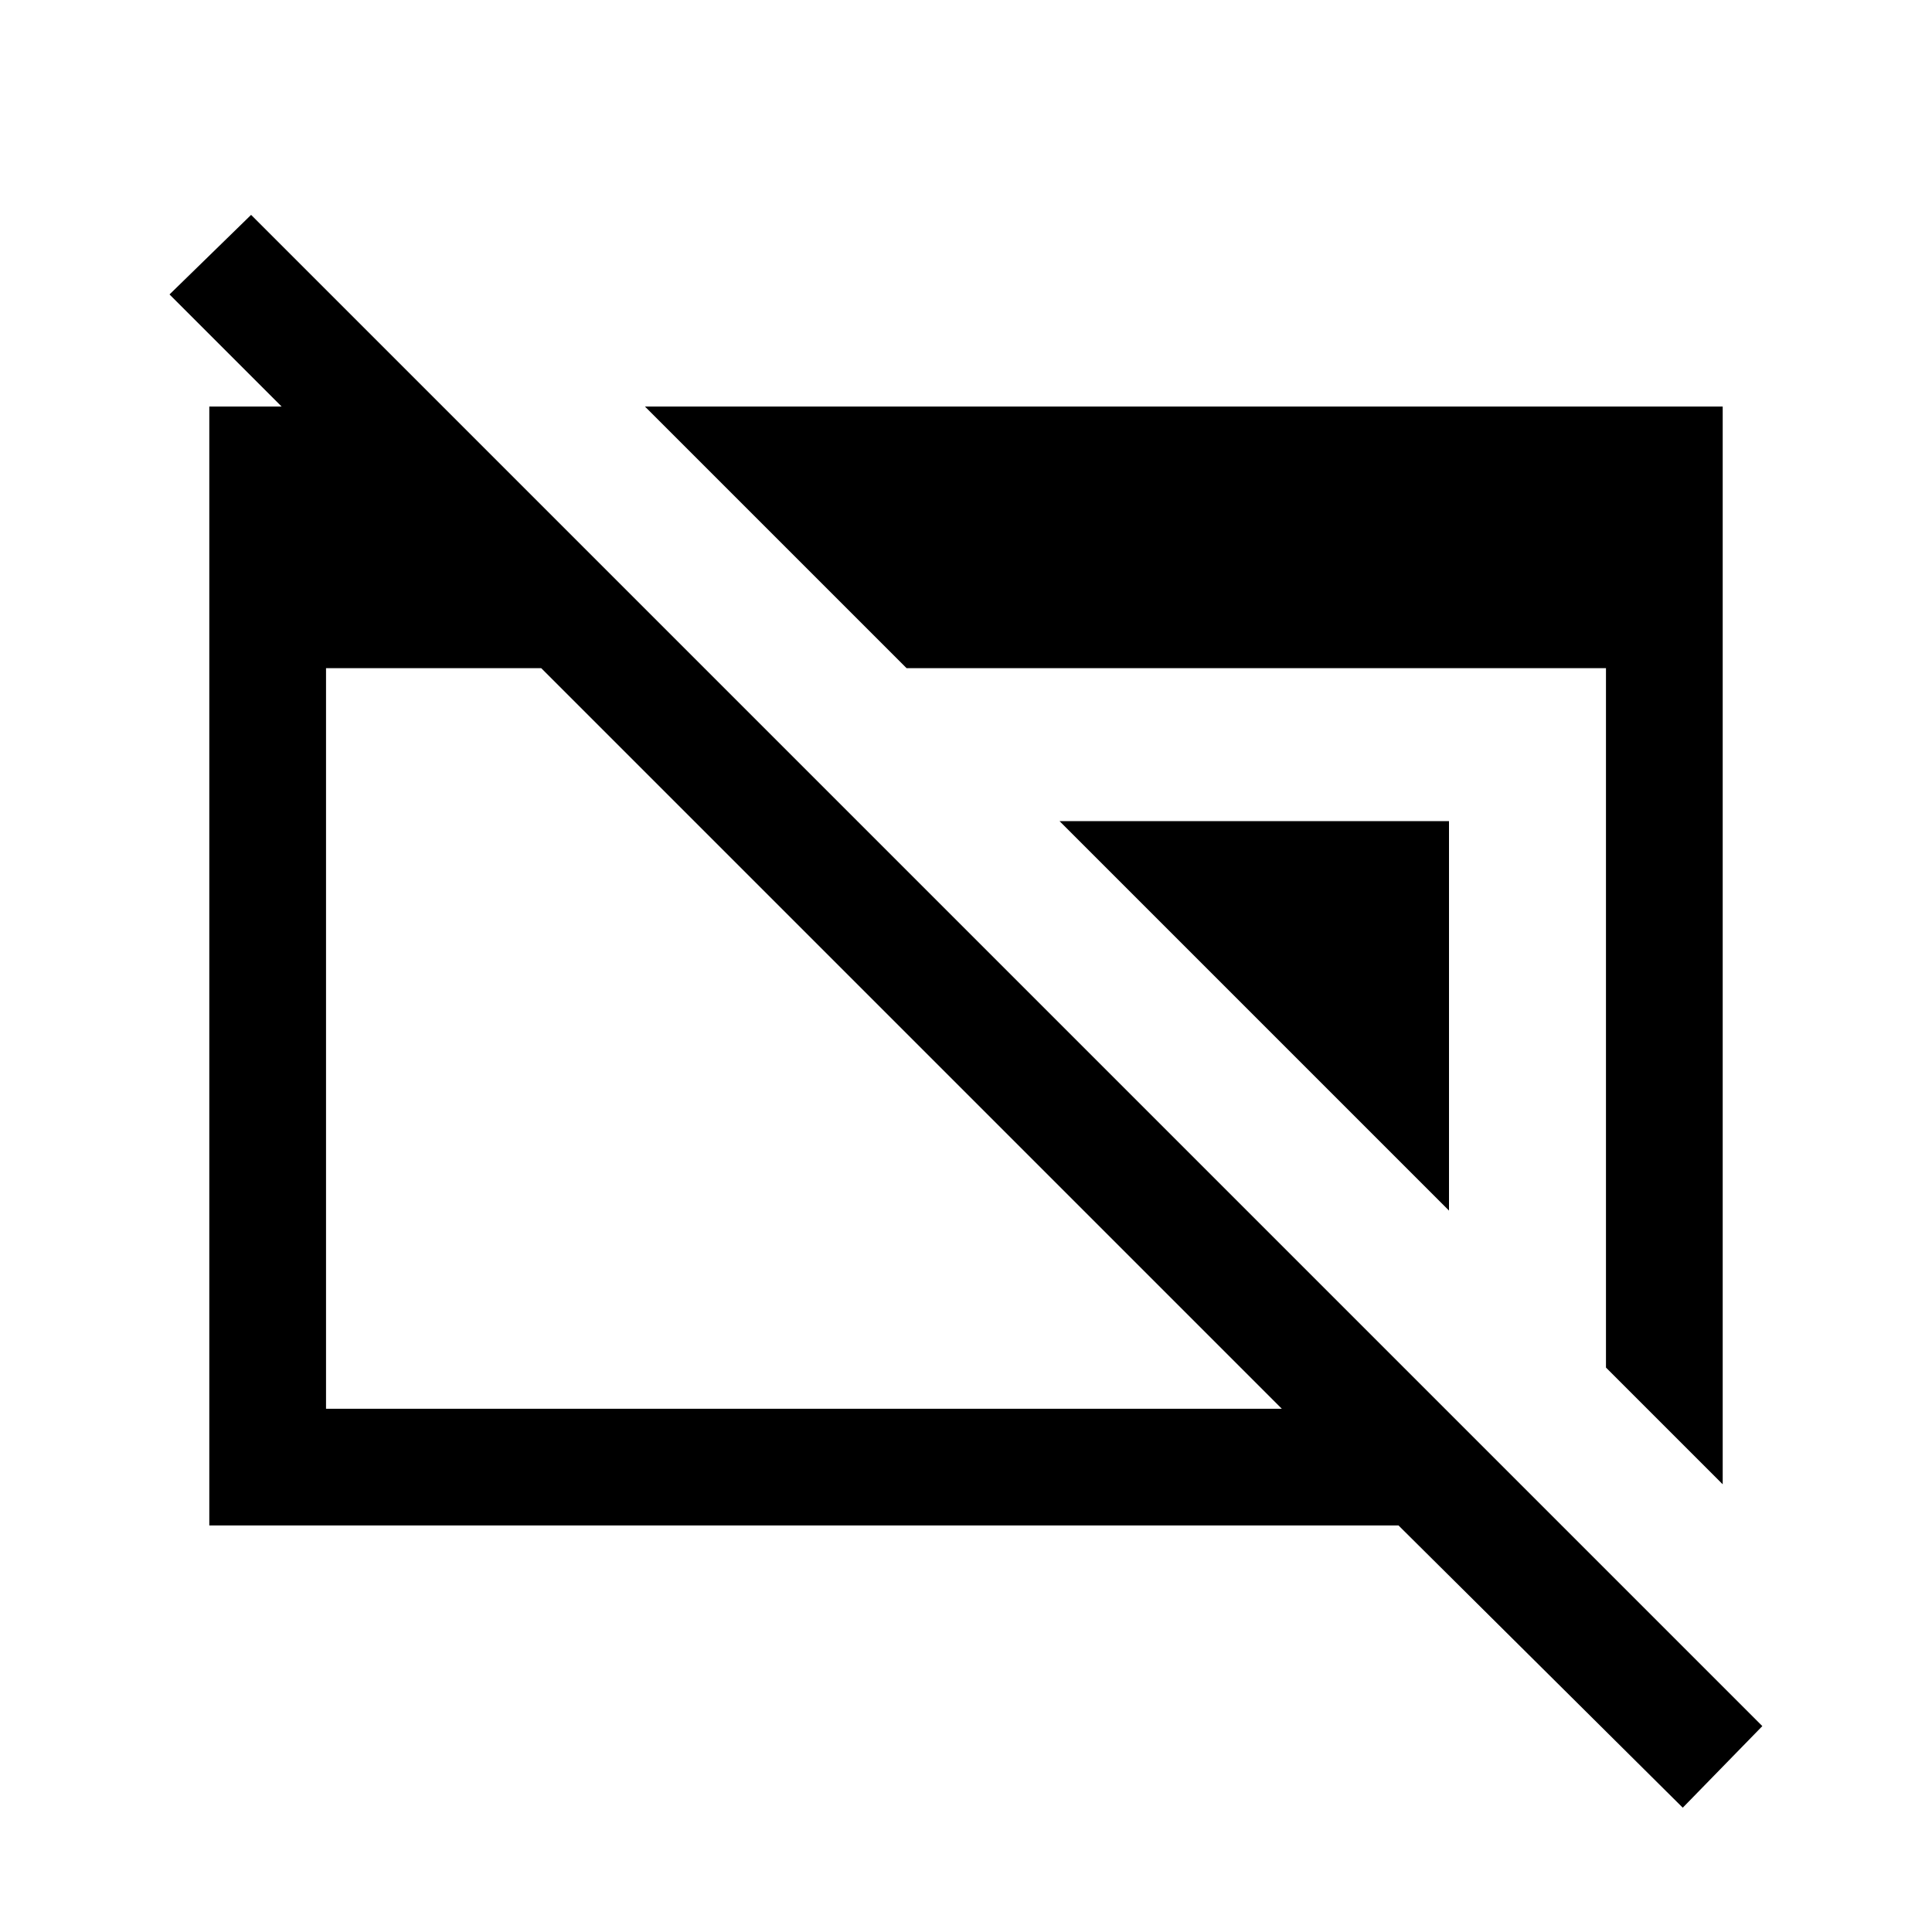 <svg xmlns="http://www.w3.org/2000/svg" height="20" viewBox="0 96 960 960" width="20"><path d="M836.154 994.231 694.923 854H104V298h106v70.077L84.23 242.308l40.539-39.539 750.923 750.923-39.538 40.539ZM162 796h474.923l-368-368H162v368Zm636-20.462V428H450.462L320.461 298H856v535.539l-58-58.001Zm-78-78L526.462 504H720v193.538Z"/></svg>